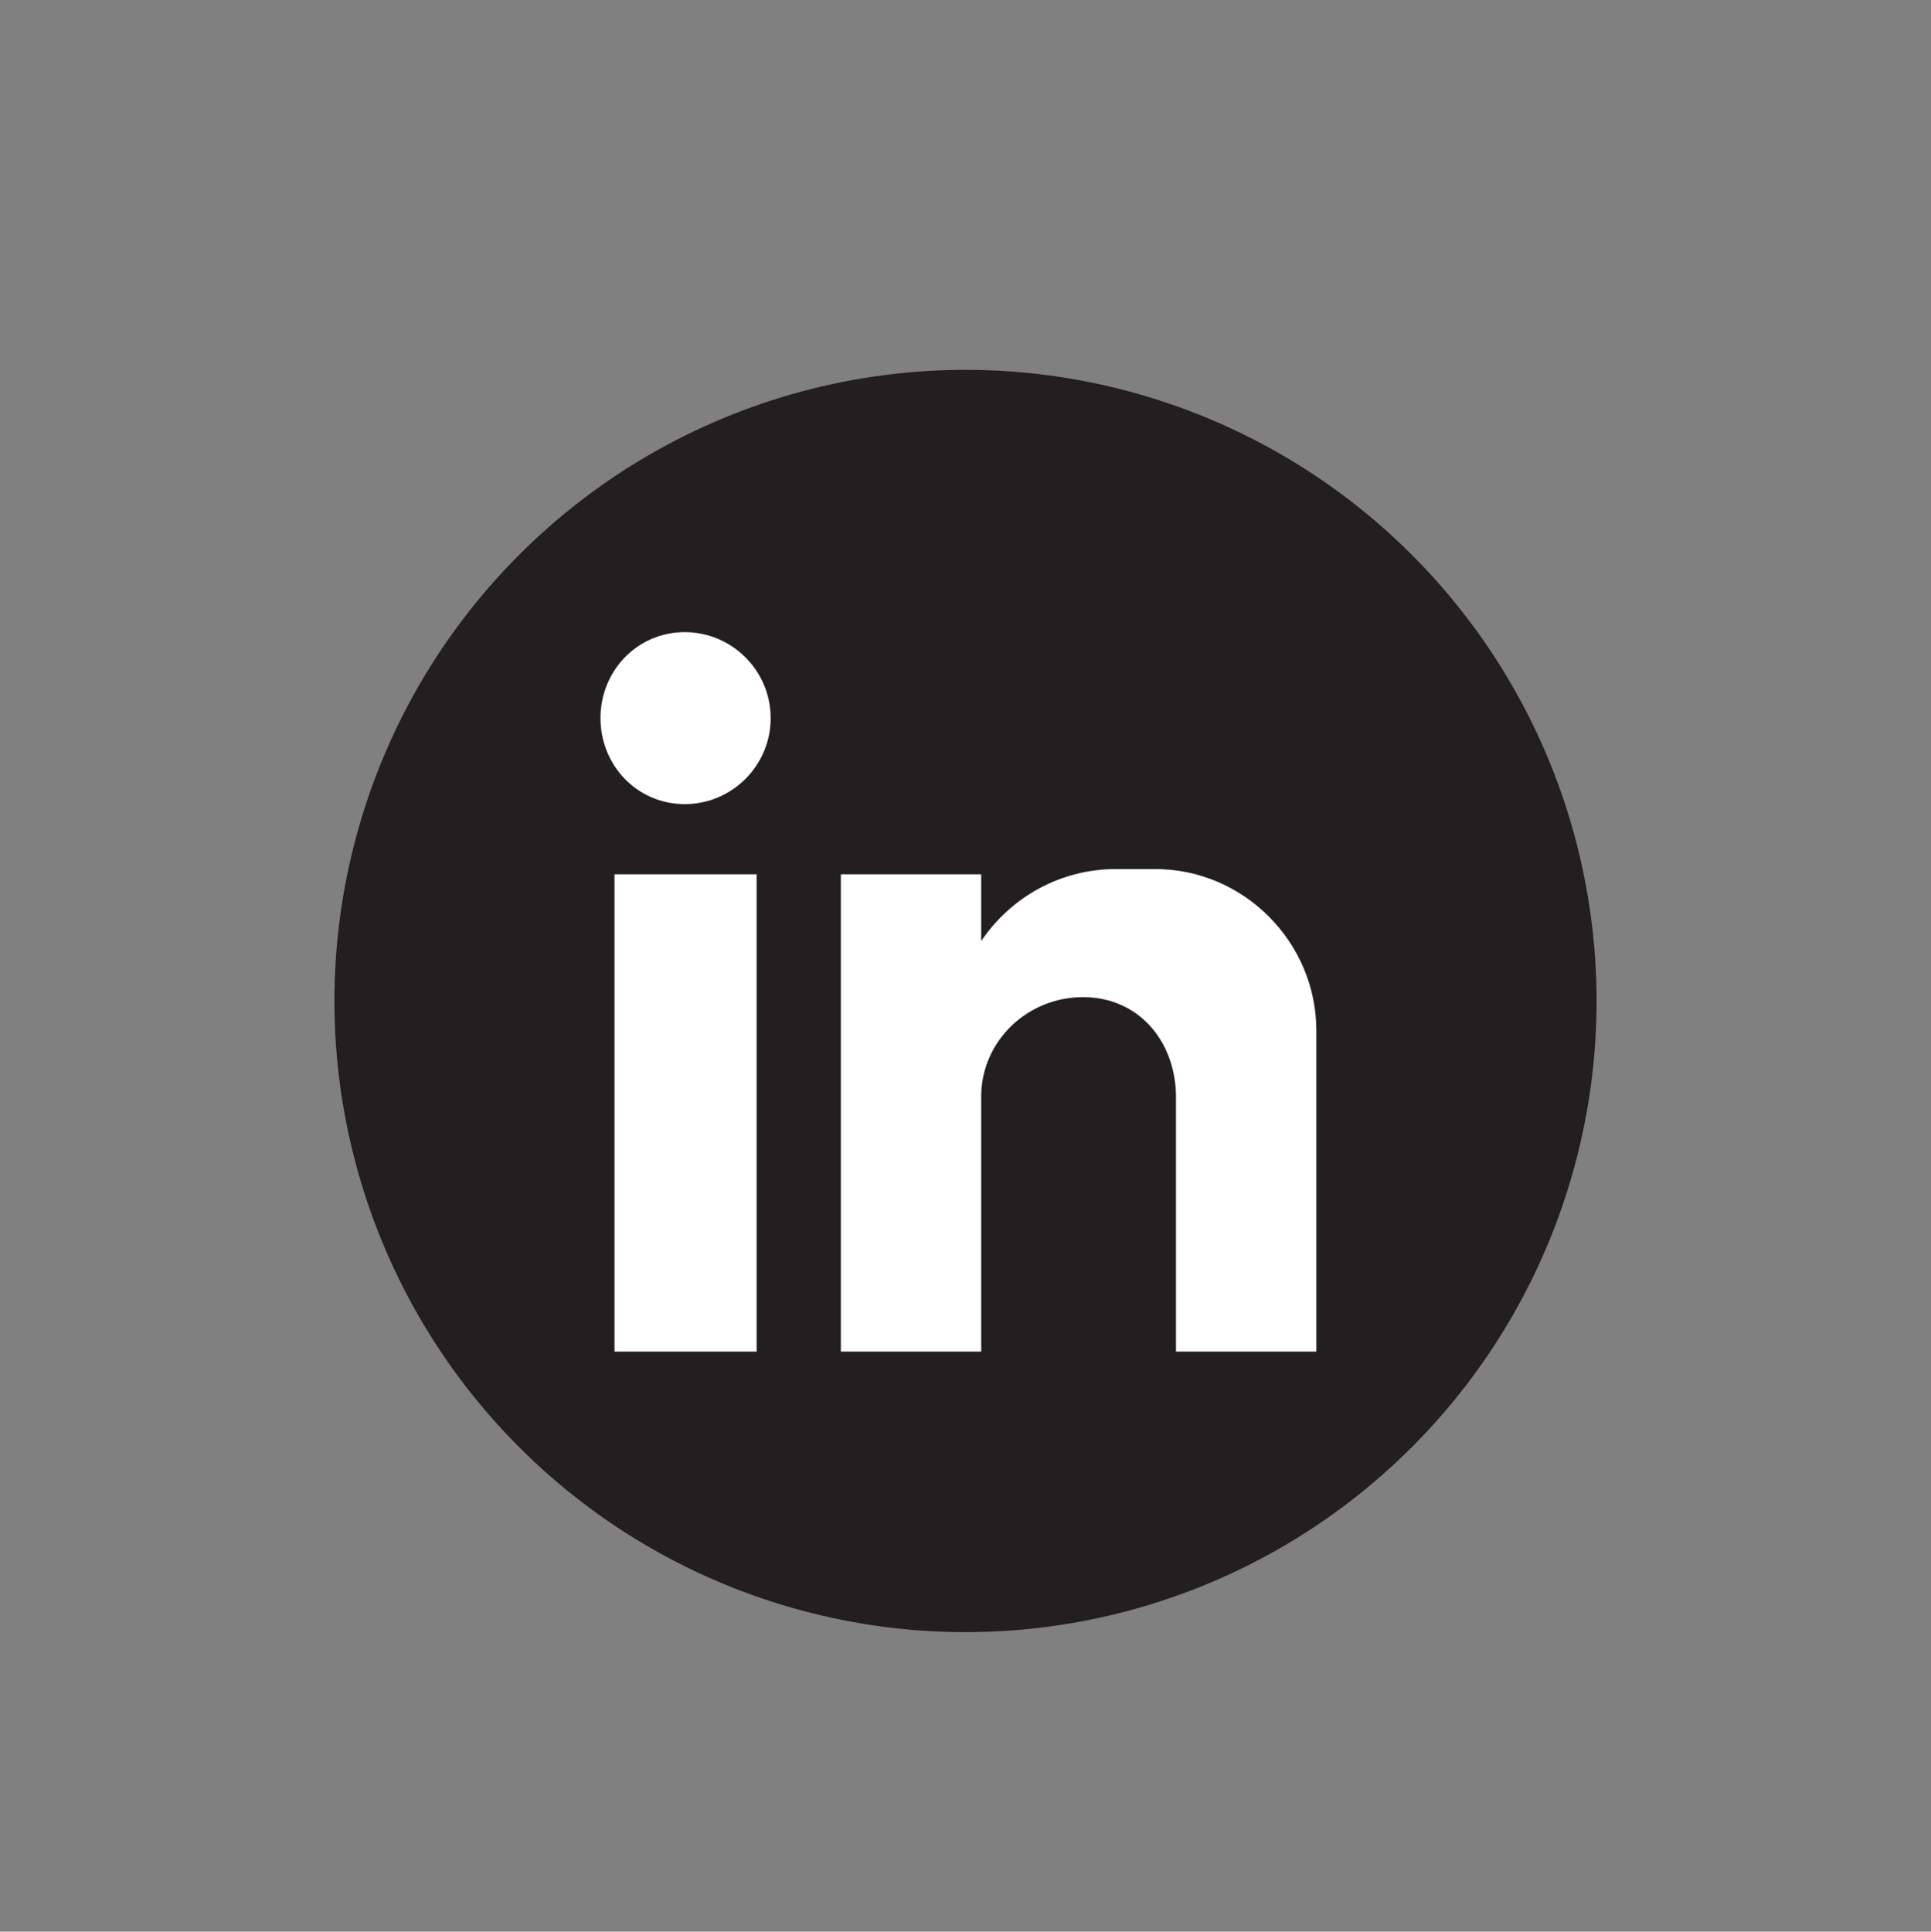 <?xml version="1.0" encoding="UTF-8"?><svg xmlns="http://www.w3.org/2000/svg" viewBox="0 0 688 688.154"><rect x="0" y="0" width="688" height="688.154" fill="#808080" stroke="none"/><defs><style>.c{fill:#fff;fill-rule:evenodd;}.d{fill:#231f20;}</style></defs><g id="a"/><g id="b"><g><circle class="d" cx="344" cy="356.605" r="224.847" transform="translate(-151.403 347.692) rotate(-45)"/><path class="c" d="M218.946,311.472h50.636v170.038h-50.636v-170.038Zm25.005-86.269c16.879,0,30.632,13.753,30.632,30.632s-13.753,30.632-30.632,30.632-30.006-13.753-30.006-30.632,13.128-30.632,30.006-30.632h0Zm55.637,86.269h50.011v23.755c10.627-15.629,28.131-25.631,48.136-25.631h13.753c31.882,0,57.513,26.256,57.513,57.513v114.4h-50.011v-15.629h0v-76.267h0c-.625-19.379-13.753-34.383-33.132-34.383h0c-19.379,0-35.633,15.004-36.258,34.383h0v91.895h-50.011v-170.038Z"/></g></g></svg>